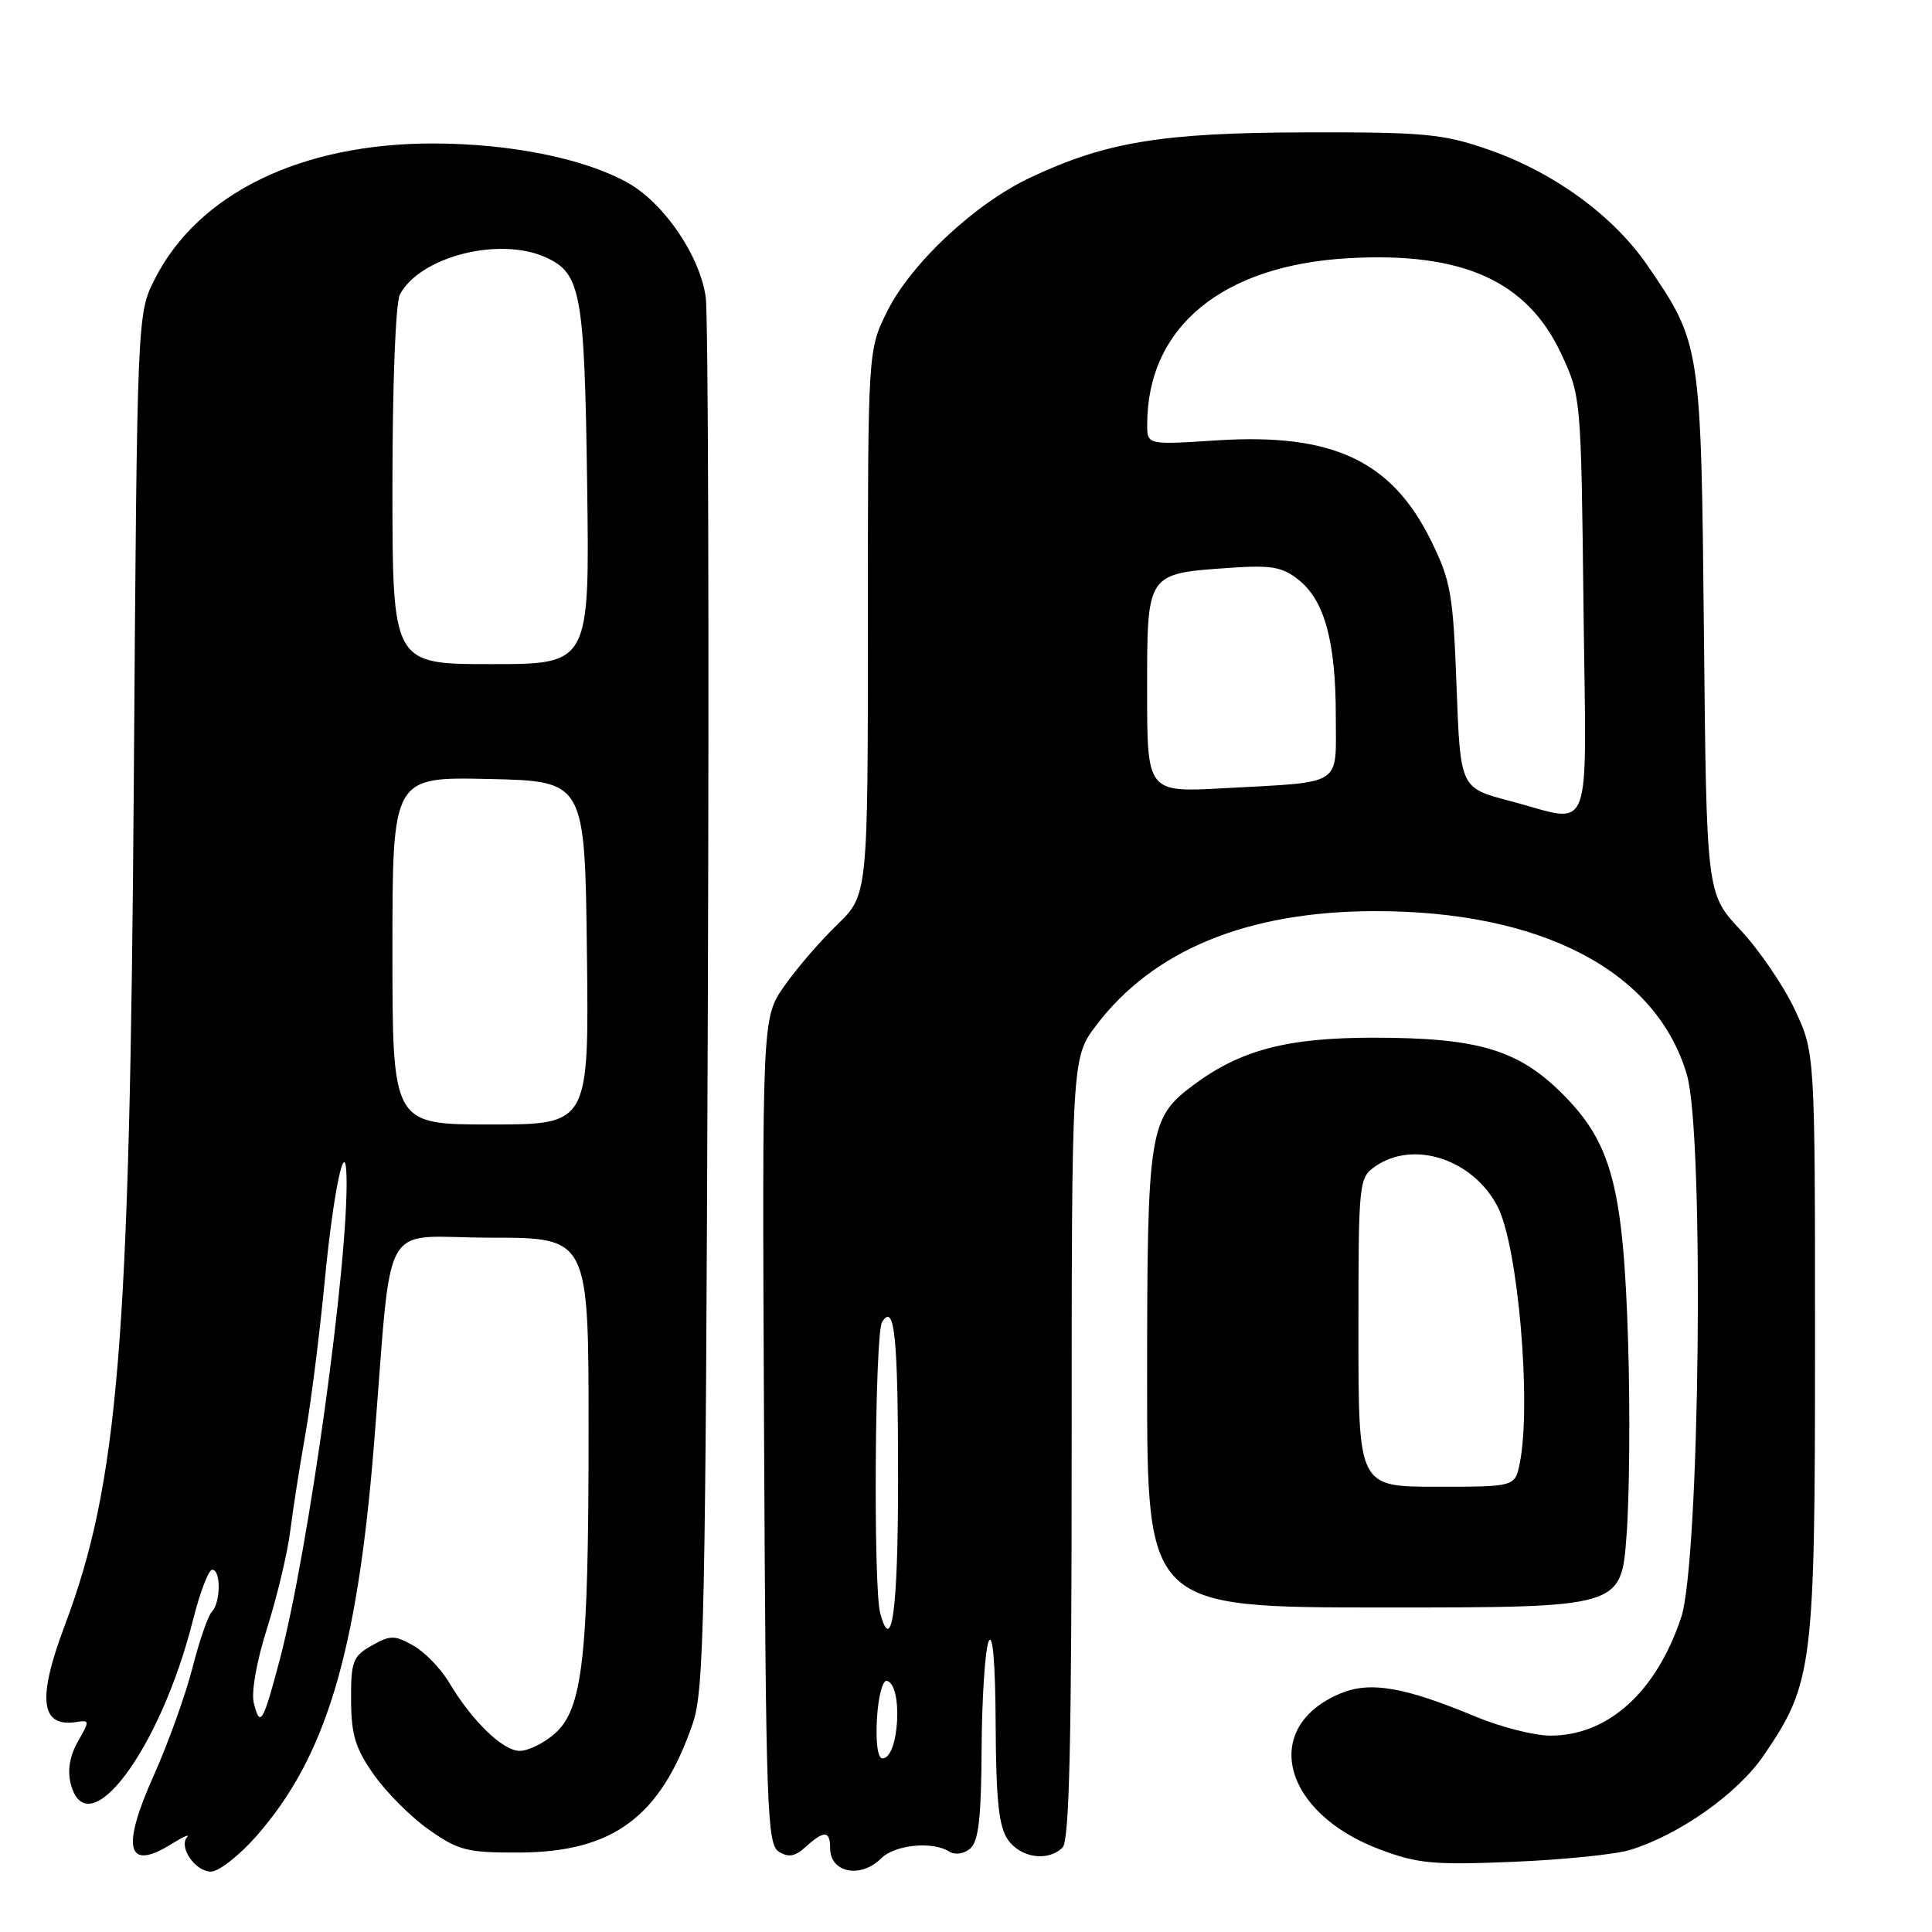 <?xml version="1.0" encoding="UTF-8" standalone="no"?>
<!DOCTYPE svg PUBLIC "-//W3C//DTD SVG 1.1//EN" "http://www.w3.org/Graphics/SVG/1.1/DTD/svg11.dtd" >
<svg xmlns="http://www.w3.org/2000/svg" xmlns:xlink="http://www.w3.org/1999/xlink" version="1.1" viewBox="0 0 256 256">
 <g >
 <path fill="currentColor"
d=" M 33.95 243.32 C 43.16 232.86 47.31 219.10 49.54 191.58 C 52.08 160.39 50.05 164.00 65.06 164.00 C 78.00 164.00 78.00 164.00 77.99 189.75 C 77.99 219.68 77.22 226.48 73.47 229.75 C 72.05 230.99 69.98 232.00 68.87 232.00 C 66.63 232.00 62.56 228.06 59.50 222.93 C 58.40 221.08 56.26 218.88 54.75 218.04 C 52.27 216.65 51.73 216.65 49.25 218.05 C 46.75 219.46 46.50 220.13 46.52 225.25 C 46.54 229.88 47.08 231.66 49.55 235.17 C 51.20 237.52 54.50 240.81 56.87 242.47 C 60.77 245.21 61.90 245.50 68.84 245.47 C 81.26 245.41 87.55 240.73 91.80 228.35 C 93.30 223.99 93.50 214.37 93.79 133.50 C 93.97 84.00 93.84 41.63 93.51 39.35 C 92.71 33.84 88.00 26.93 83.20 24.23 C 77.47 21.01 67.69 19.03 57.43 19.01 C 39.91 18.99 26.27 25.62 20.52 36.96 C 18.17 41.59 18.17 41.59 17.73 103.55 C 17.20 178.08 15.70 196.48 8.56 215.44 C 4.88 225.22 5.37 228.97 10.24 228.16 C 11.87 227.90 11.88 228.05 10.33 230.75 C 9.26 232.61 8.92 234.56 9.36 236.31 C 11.51 244.85 21.25 231.85 25.56 214.70 C 26.49 211.01 27.64 208.00 28.12 208.00 C 29.29 208.00 29.25 212.34 28.08 213.55 C 27.57 214.07 26.41 217.43 25.50 221.00 C 24.59 224.57 22.30 230.94 20.42 235.15 C 16.00 244.97 16.80 248.05 22.79 244.30 C 24.28 243.37 25.18 242.98 24.79 243.43 C 23.64 244.76 25.89 248.00 27.95 248.00 C 28.98 248.00 31.68 245.89 33.95 243.32 Z  M 116.75 246.25 C 118.57 244.43 123.56 243.93 125.79 245.35 C 126.54 245.82 127.71 245.66 128.54 244.96 C 129.66 244.03 130.02 240.96 130.07 231.63 C 130.11 224.96 130.53 218.60 131.00 217.50 C 131.54 216.24 131.89 220.32 131.93 228.53 C 131.98 238.61 132.35 242.06 133.56 243.78 C 135.25 246.20 138.89 246.71 140.80 244.80 C 141.70 243.90 142.00 230.77 142.00 191.88 C 142.00 140.16 142.00 140.16 145.28 135.83 C 152.82 125.90 165.24 120.79 182.00 120.73 C 204.22 120.66 219.52 128.65 223.53 142.44 C 225.84 150.40 225.24 206.92 222.76 214.33 C 219.45 224.25 213.03 230.02 205.36 229.98 C 203.24 229.96 198.80 228.83 195.50 227.45 C 186.06 223.52 181.54 222.75 177.62 224.39 C 167.01 228.82 169.86 240.16 182.81 245.05 C 187.83 246.94 189.92 247.14 200.50 246.70 C 207.10 246.43 214.08 245.72 216.01 245.12 C 222.54 243.11 230.24 237.66 233.68 232.63 C 240.23 223.06 240.50 220.89 240.50 178.00 C 240.50 139.50 240.50 139.50 237.82 133.78 C 236.35 130.64 233.11 125.89 230.63 123.24 C 226.12 118.42 226.12 118.42 225.78 83.96 C 225.40 45.67 225.37 45.51 218.31 35.19 C 213.78 28.57 205.85 22.80 197.16 19.80 C 191.17 17.73 188.73 17.50 173.00 17.54 C 153.94 17.58 146.51 18.81 136.44 23.57 C 129.15 27.02 120.72 34.91 117.57 41.23 C 115.00 46.39 115.00 46.39 115.00 82.49 C 115.00 118.59 115.00 118.59 110.91 122.55 C 108.66 124.72 105.50 128.39 103.90 130.69 C 100.98 134.89 100.98 134.89 101.24 189.58 C 101.48 239.70 101.64 244.37 103.19 245.35 C 104.48 246.16 105.34 246.01 106.77 244.71 C 109.21 242.50 110.00 242.55 110.00 244.92 C 110.00 248.15 114.05 248.95 116.75 246.25 Z  M 215.52 203.52 C 215.92 198.30 216.01 186.71 215.73 177.77 C 215.10 157.30 213.56 151.47 207.04 144.95 C 201.18 139.09 195.85 137.50 182.00 137.50 C 170.55 137.50 164.38 139.12 158.14 143.77 C 152.24 148.16 152.00 149.72 152.00 182.97 C 152.00 213.00 152.00 213.00 183.41 213.00 C 214.81 213.00 214.81 213.00 215.52 203.52 Z  M 33.63 225.66 C 33.27 224.24 34.01 220.08 35.40 215.71 C 36.71 211.58 38.09 205.80 38.46 202.85 C 38.83 199.91 39.74 194.12 40.47 190.00 C 41.20 185.88 42.34 176.88 43.00 170.00 C 44.15 157.95 45.79 150.10 45.92 156.00 C 46.17 167.29 40.91 205.32 37.09 219.84 C 34.85 228.32 34.46 228.98 33.63 225.66 Z  M 52.00 125.97 C 52.00 102.94 52.00 102.94 64.75 103.22 C 77.50 103.50 77.50 103.50 77.77 126.25 C 78.04 149.00 78.04 149.00 65.02 149.00 C 52.00 149.00 52.00 149.00 52.00 125.97 Z  M 52.00 64.43 C 52.00 50.84 52.42 40.09 52.99 39.02 C 55.68 33.98 66.20 31.31 72.34 34.11 C 76.99 36.23 77.45 38.82 77.80 64.25 C 78.13 88.00 78.13 88.00 65.07 88.00 C 52.00 88.00 52.00 88.00 52.00 64.43 Z  M 116.20 227.75 C 116.36 224.86 116.95 222.60 117.50 222.72 C 119.69 223.20 119.15 233.00 116.93 233.00 C 116.31 233.00 116.02 230.89 116.20 227.75 Z  M 116.63 213.74 C 115.70 210.29 115.92 176.67 116.88 175.17 C 118.54 172.54 119.00 177.07 119.00 196.02 C 119.00 213.29 118.17 219.49 116.63 213.74 Z  M 200.00 106.11 C 193.50 104.40 193.50 104.40 193.00 90.95 C 192.55 78.73 192.24 76.97 189.64 71.68 C 184.42 61.04 176.59 57.37 161.25 58.35 C 152.00 58.95 152.00 58.95 152.01 56.22 C 152.03 43.32 161.96 35.14 178.73 34.21 C 193.78 33.37 202.33 37.21 206.84 46.82 C 209.49 52.48 209.50 52.60 209.82 80.25 C 210.19 111.97 211.29 109.06 200.00 106.11 Z  M 152.00 91.54 C 152.00 75.82 151.87 76.02 162.96 75.24 C 168.47 74.86 169.91 75.11 172.07 76.83 C 175.50 79.54 177.00 85.03 177.00 94.85 C 177.00 104.33 178.18 103.56 162.25 104.44 C 152.00 105.01 152.00 105.01 152.00 91.54 Z  M 180.00 176.56 C 180.00 156.56 180.05 156.08 182.22 154.56 C 187.29 151.01 195.19 153.60 198.44 159.88 C 201.15 165.12 202.95 186.00 201.38 193.88 C 200.75 197.00 200.75 197.00 190.38 197.00 C 180.00 197.00 180.00 197.00 180.00 176.56 Z "/>
</g>
</svg>